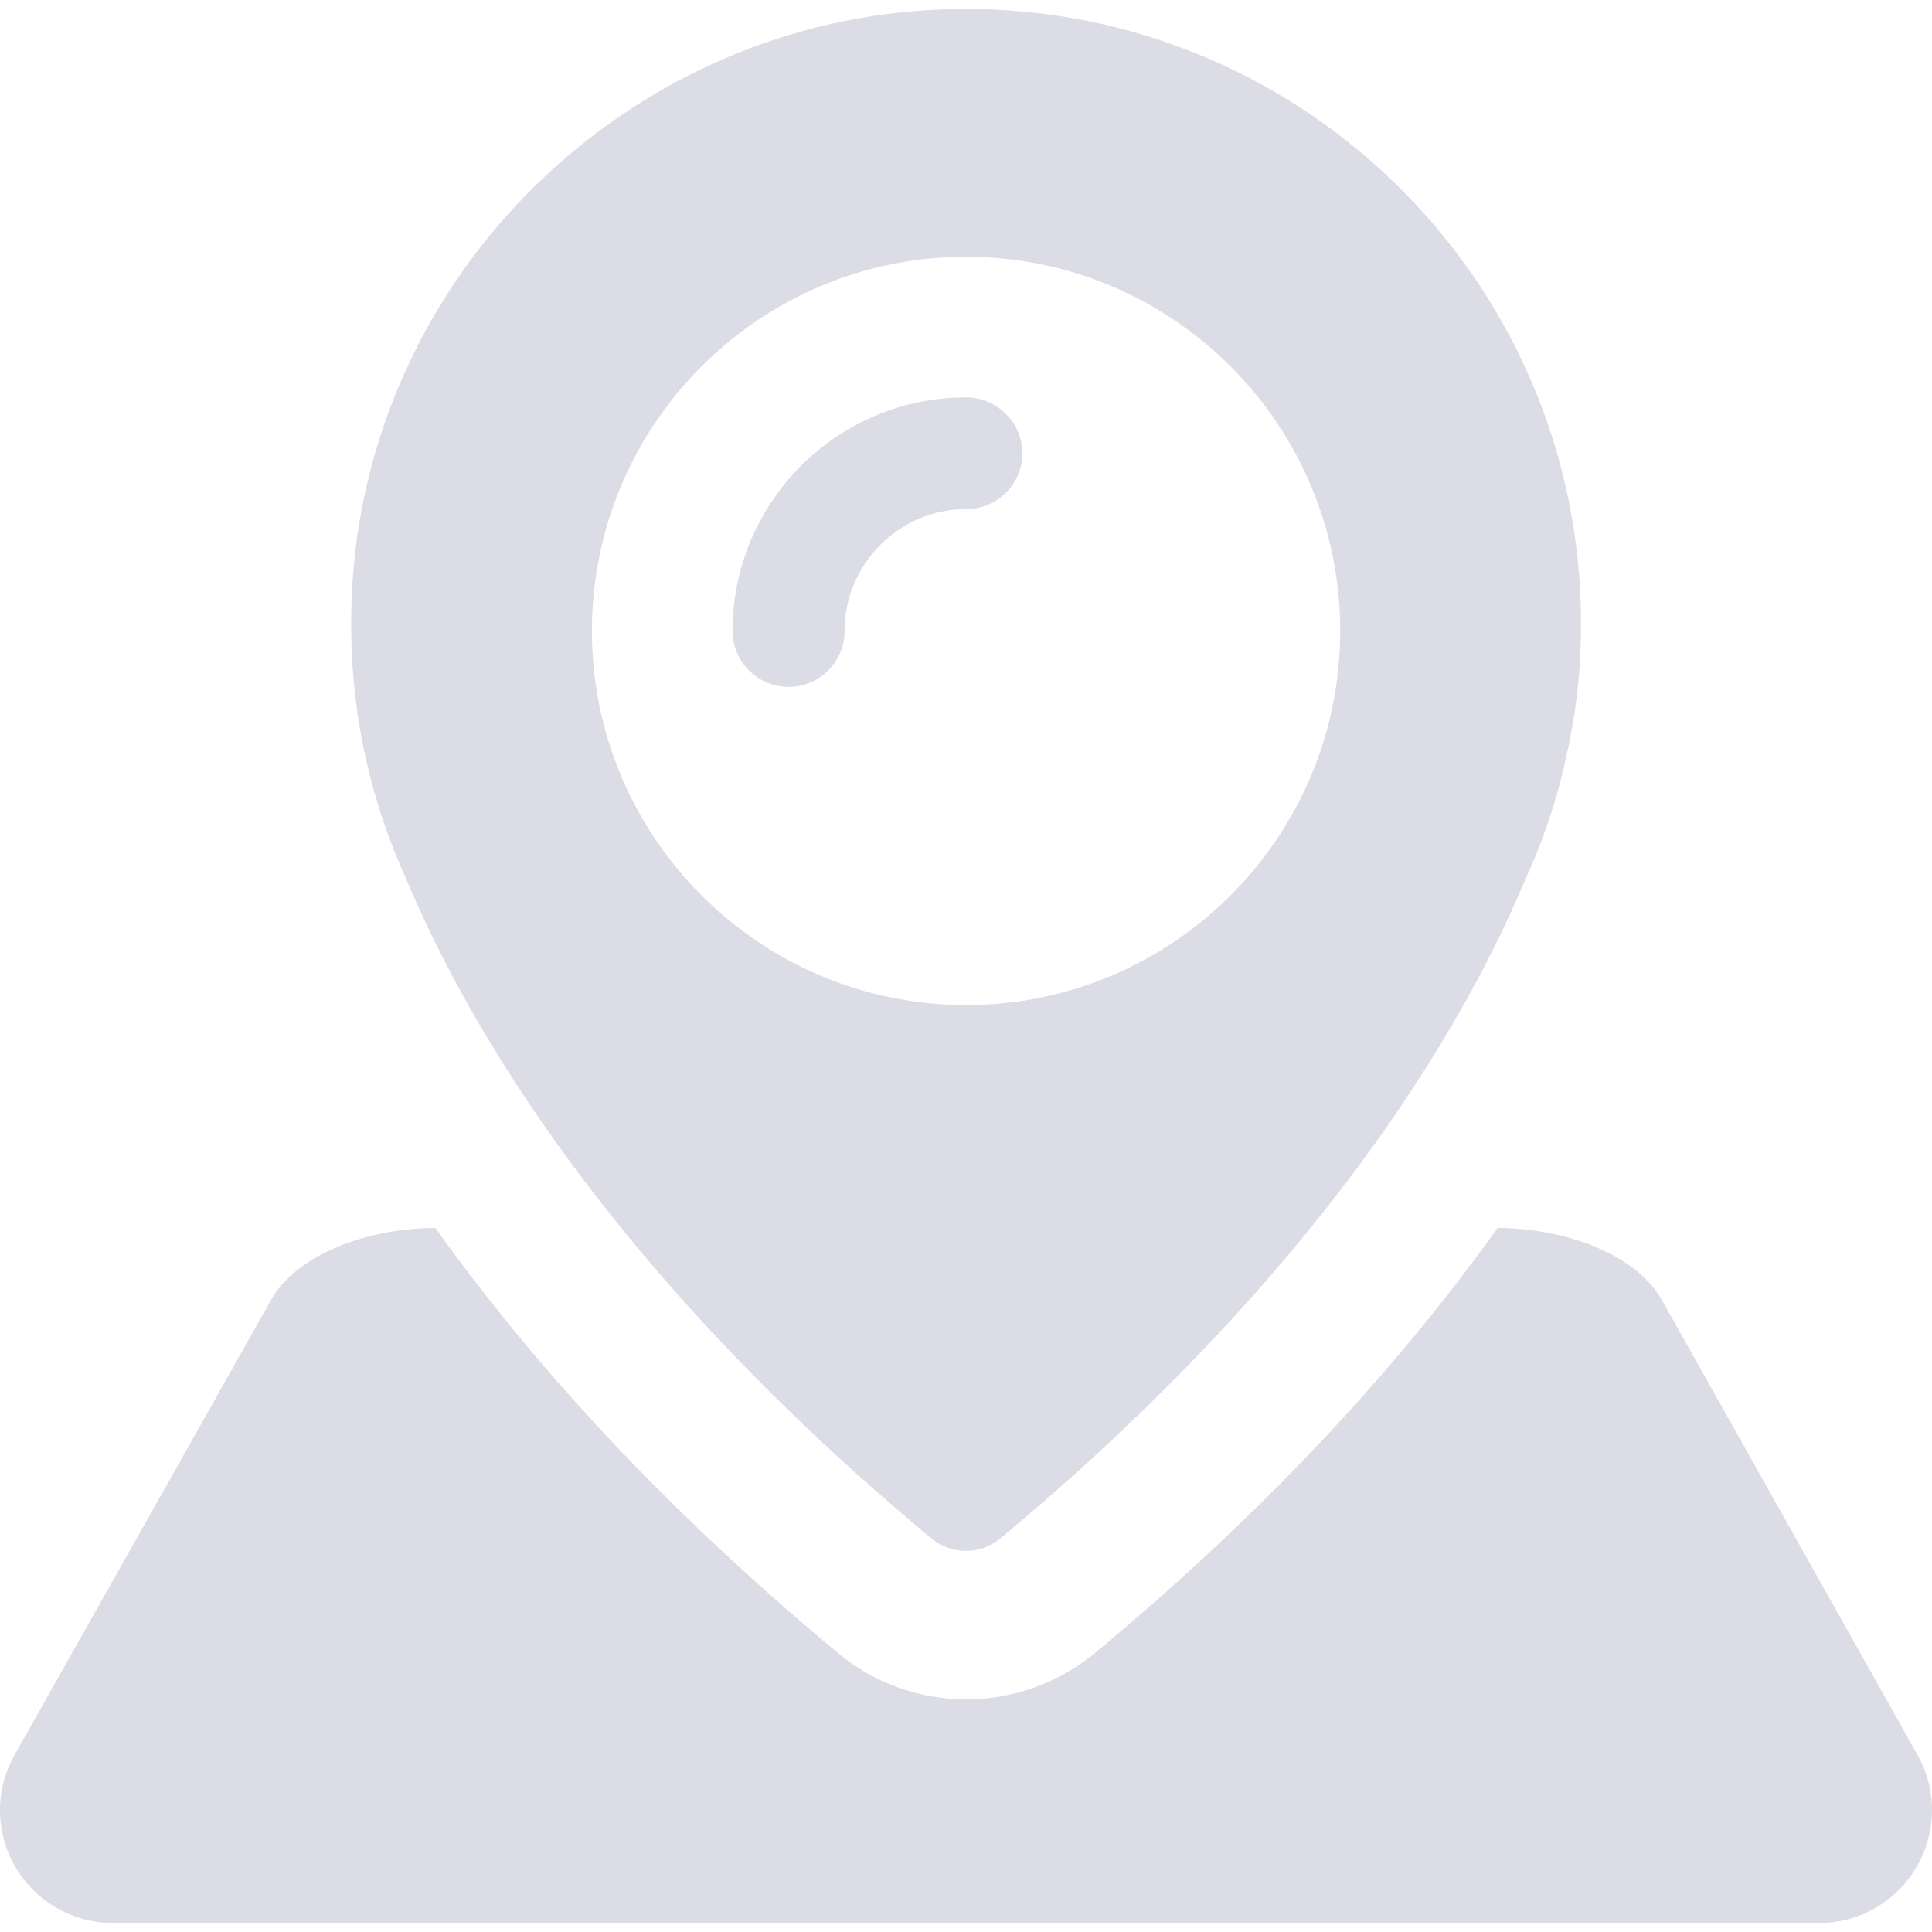 <svg fill="#DCDCE6" version="1.1" id="Capa_1" xmlns="http://www.w3.org/2000/svg" xmlns:xlink="http://www.w3.org/1999/xlink" x="0px" y="0px"
	 viewBox="0 0 472.482 472.482" style="enable-background:new 0 0 472.482 472.482;" xml:space="preserve">
<g>
	<g id="XMLID_1977_">
		<g id="XMLID_1846_">
			<path id="XMLID_65_" d="M462.654,463.788c10.1-8.5,12.8-23.1,6.3-34.6l-62.5-111.2c-5.9-10.5-22-17.5-40.2-17.7
				c-22.5,31.5-54.1,67.1-98.4,103.9c-8.8,7.3-20,11.4-31.5,11.4s-22.7-4-31.5-11.4c-44.3-36.8-75.9-72.4-98.4-103.9
				c-18.2,0.2-34.4,7.2-40.2,17.7l-62.7,111.2c-6.5,11.5-3.9,26.1,6.3,34.6l0,0c5,4.2,11.3,6.5,17.8,6.5h95.4h226.5h95.4
				C451.354,470.288,457.654,467.988,462.654,463.788L462.654,463.788z"/>
		</g>
		<g id="XMLID_1998_">
			<path id="XMLID_2002_" d="M236.254,97.188c-31.5,0-57.1,25.6-57.1,57.1c0,7.5,6.1,13.7,13.7,13.7c7.5,0,13.7-6.1,13.7-13.7
				c0-16.4,13.4-29.8,29.8-29.8c7.5,0,13.7-6.1,13.7-13.7C249.954,103.288,243.754,97.188,236.254,97.188z"/>
			<path id="XMLID_1999_" d="M386.654,152.588c0-84.9-70.3-153.3-155.8-150.3c-74.9,2.6-137.2,61.1-144.3,135.7
				c-1.4,14.9-0.6,29.4,2,43.2l0,0c0,0,0.3,1.6,1,4.7c2.3,10.4,5.8,20.4,10.1,29.8c15.1,35.8,50,95.6,128.2,160.6
				c4.8,4,11.9,4,16.7,0c78.2-65,113.1-124.7,128.2-160.6c4.4-9.5,7.8-19.4,10.1-29.8c0.7-3.1,1-4.7,1-4.7l0,0
				C385.754,171.888,386.654,162.288,386.654,152.588z M236.254,245.788c-50.5,0-91.5-41-91.5-91.5s41-91.5,91.5-91.5
				s91.5,41,91.5,91.5S286.754,245.788,236.254,245.788z"/>
		</g>
	</g>
</g>
<g>
</g>
<g>
</g>
<g>
</g>
<g>
</g>
<g>
</g>
<g>
</g>
<g>
</g>
<g>
</g>
<g>
</g>
<g>
</g>
<g>
</g>
<g>
</g>
<g>
</g>
<g>
</g>
<g>
</g>
</svg>
